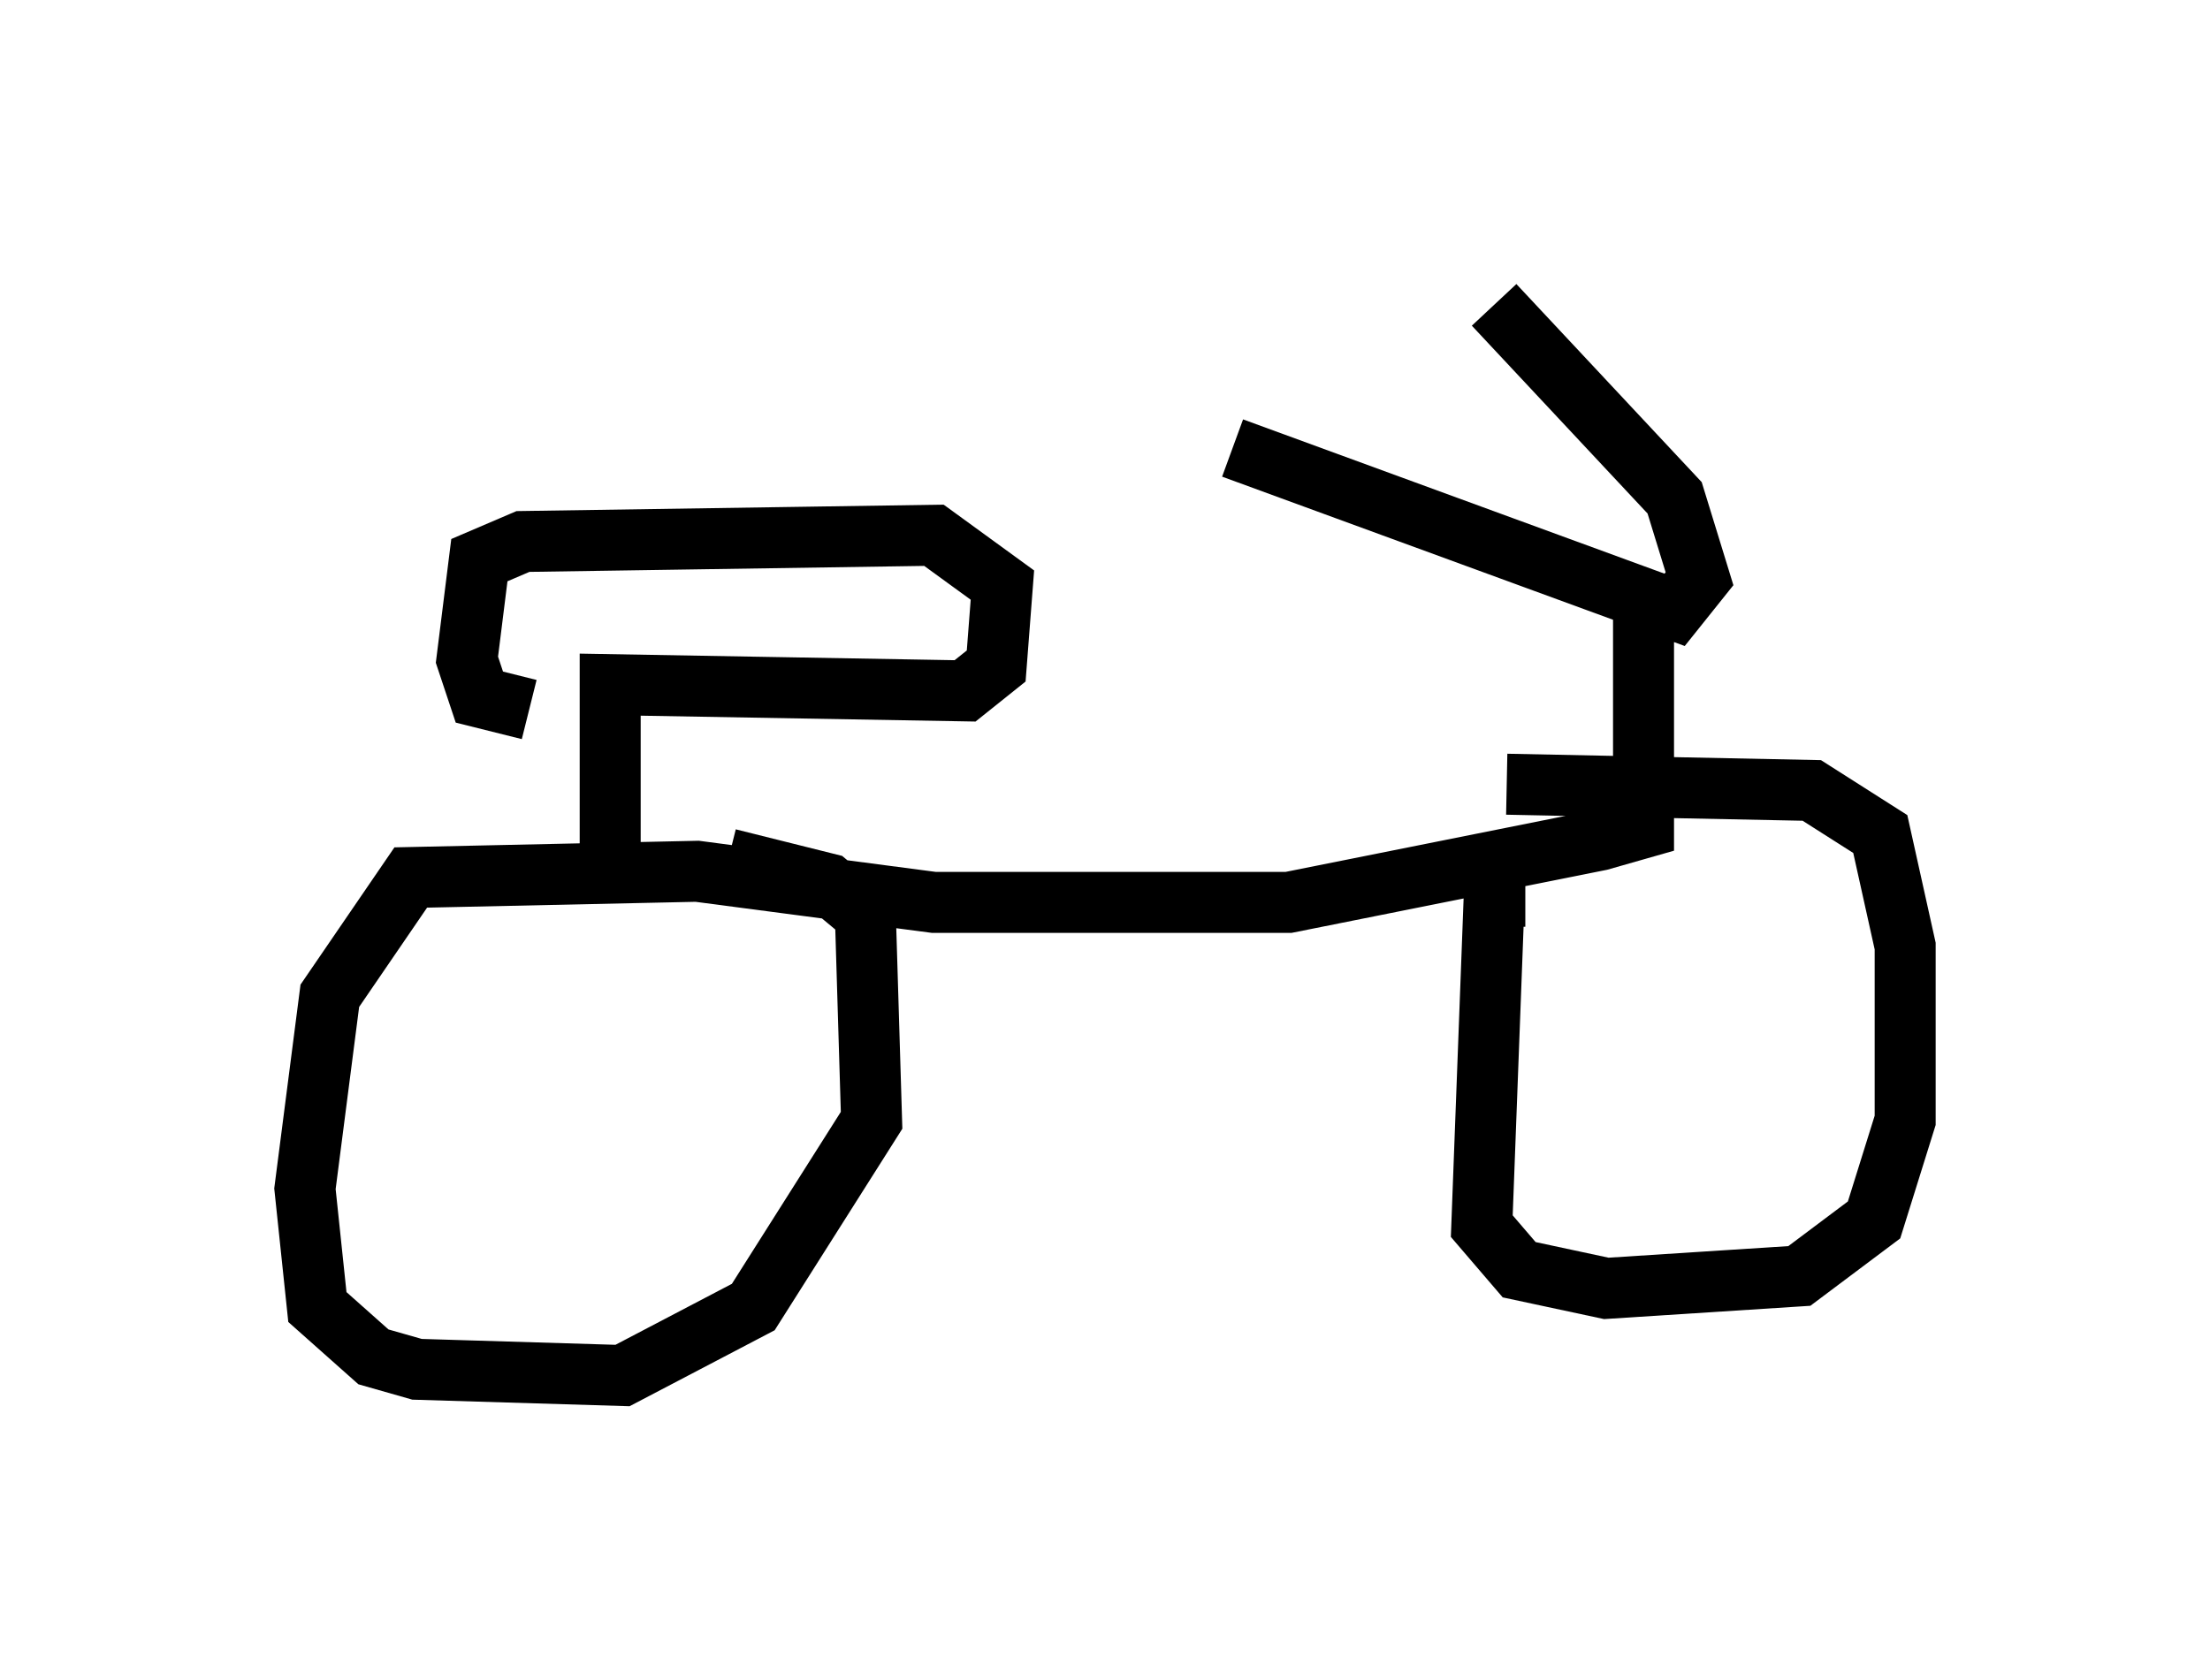 <?xml version="1.0" encoding="utf-8" ?>
<svg baseProfile="full" height="27.559" version="1.1" width="36.236" xmlns="http://www.w3.org/2000/svg" xmlns:ev="http://www.w3.org/2001/xml-events" xmlns:xlink="http://www.w3.org/1999/xlink"><defs /><rect fill="white" height="27.559" width="36.236" x="0" y="0" /><path d="M18.883, 7.144 m1.327, 0.204 l7.248, 2.654 0.408, -0.51 l-0.408, -1.327 -2.96, -3.165 m2.45, 4.594 l0.0, 3.981 -0.715, 0.204 l-5.104, 1.021 -5.819, 0.0 l-3.879, -0.51 -4.696, 0.102 l-1.327, 1.94 -0.408, 3.165 l0.204, 1.94 0.919, 0.817 l0.715, 0.204 3.369, 0.102 l2.144, -1.123 1.94, -3.063 l-0.102, -3.369 -0.613, -0.51 l-1.633, -0.408 m13.067, 0.613 l-0.51, 0.0 -0.204, 5.41 l0.613, 0.715 1.429, 0.306 l3.165, -0.204 1.225, -0.919 l0.51, -1.633 0.0, -2.858 l-0.408, -1.838 -1.123, -0.715 l-5.002, -0.102 m-14.7, 1.225 l0.0, -2.858 5.819, 0.102 l0.51, -0.408 0.102, -1.327 l-1.123, -0.817 -6.738, 0.102 l-0.715, 0.306 -0.204, 1.633 l0.204, 0.613 0.817, 0.204 " fill="none" stroke="black" stroke-width="1" /></svg>